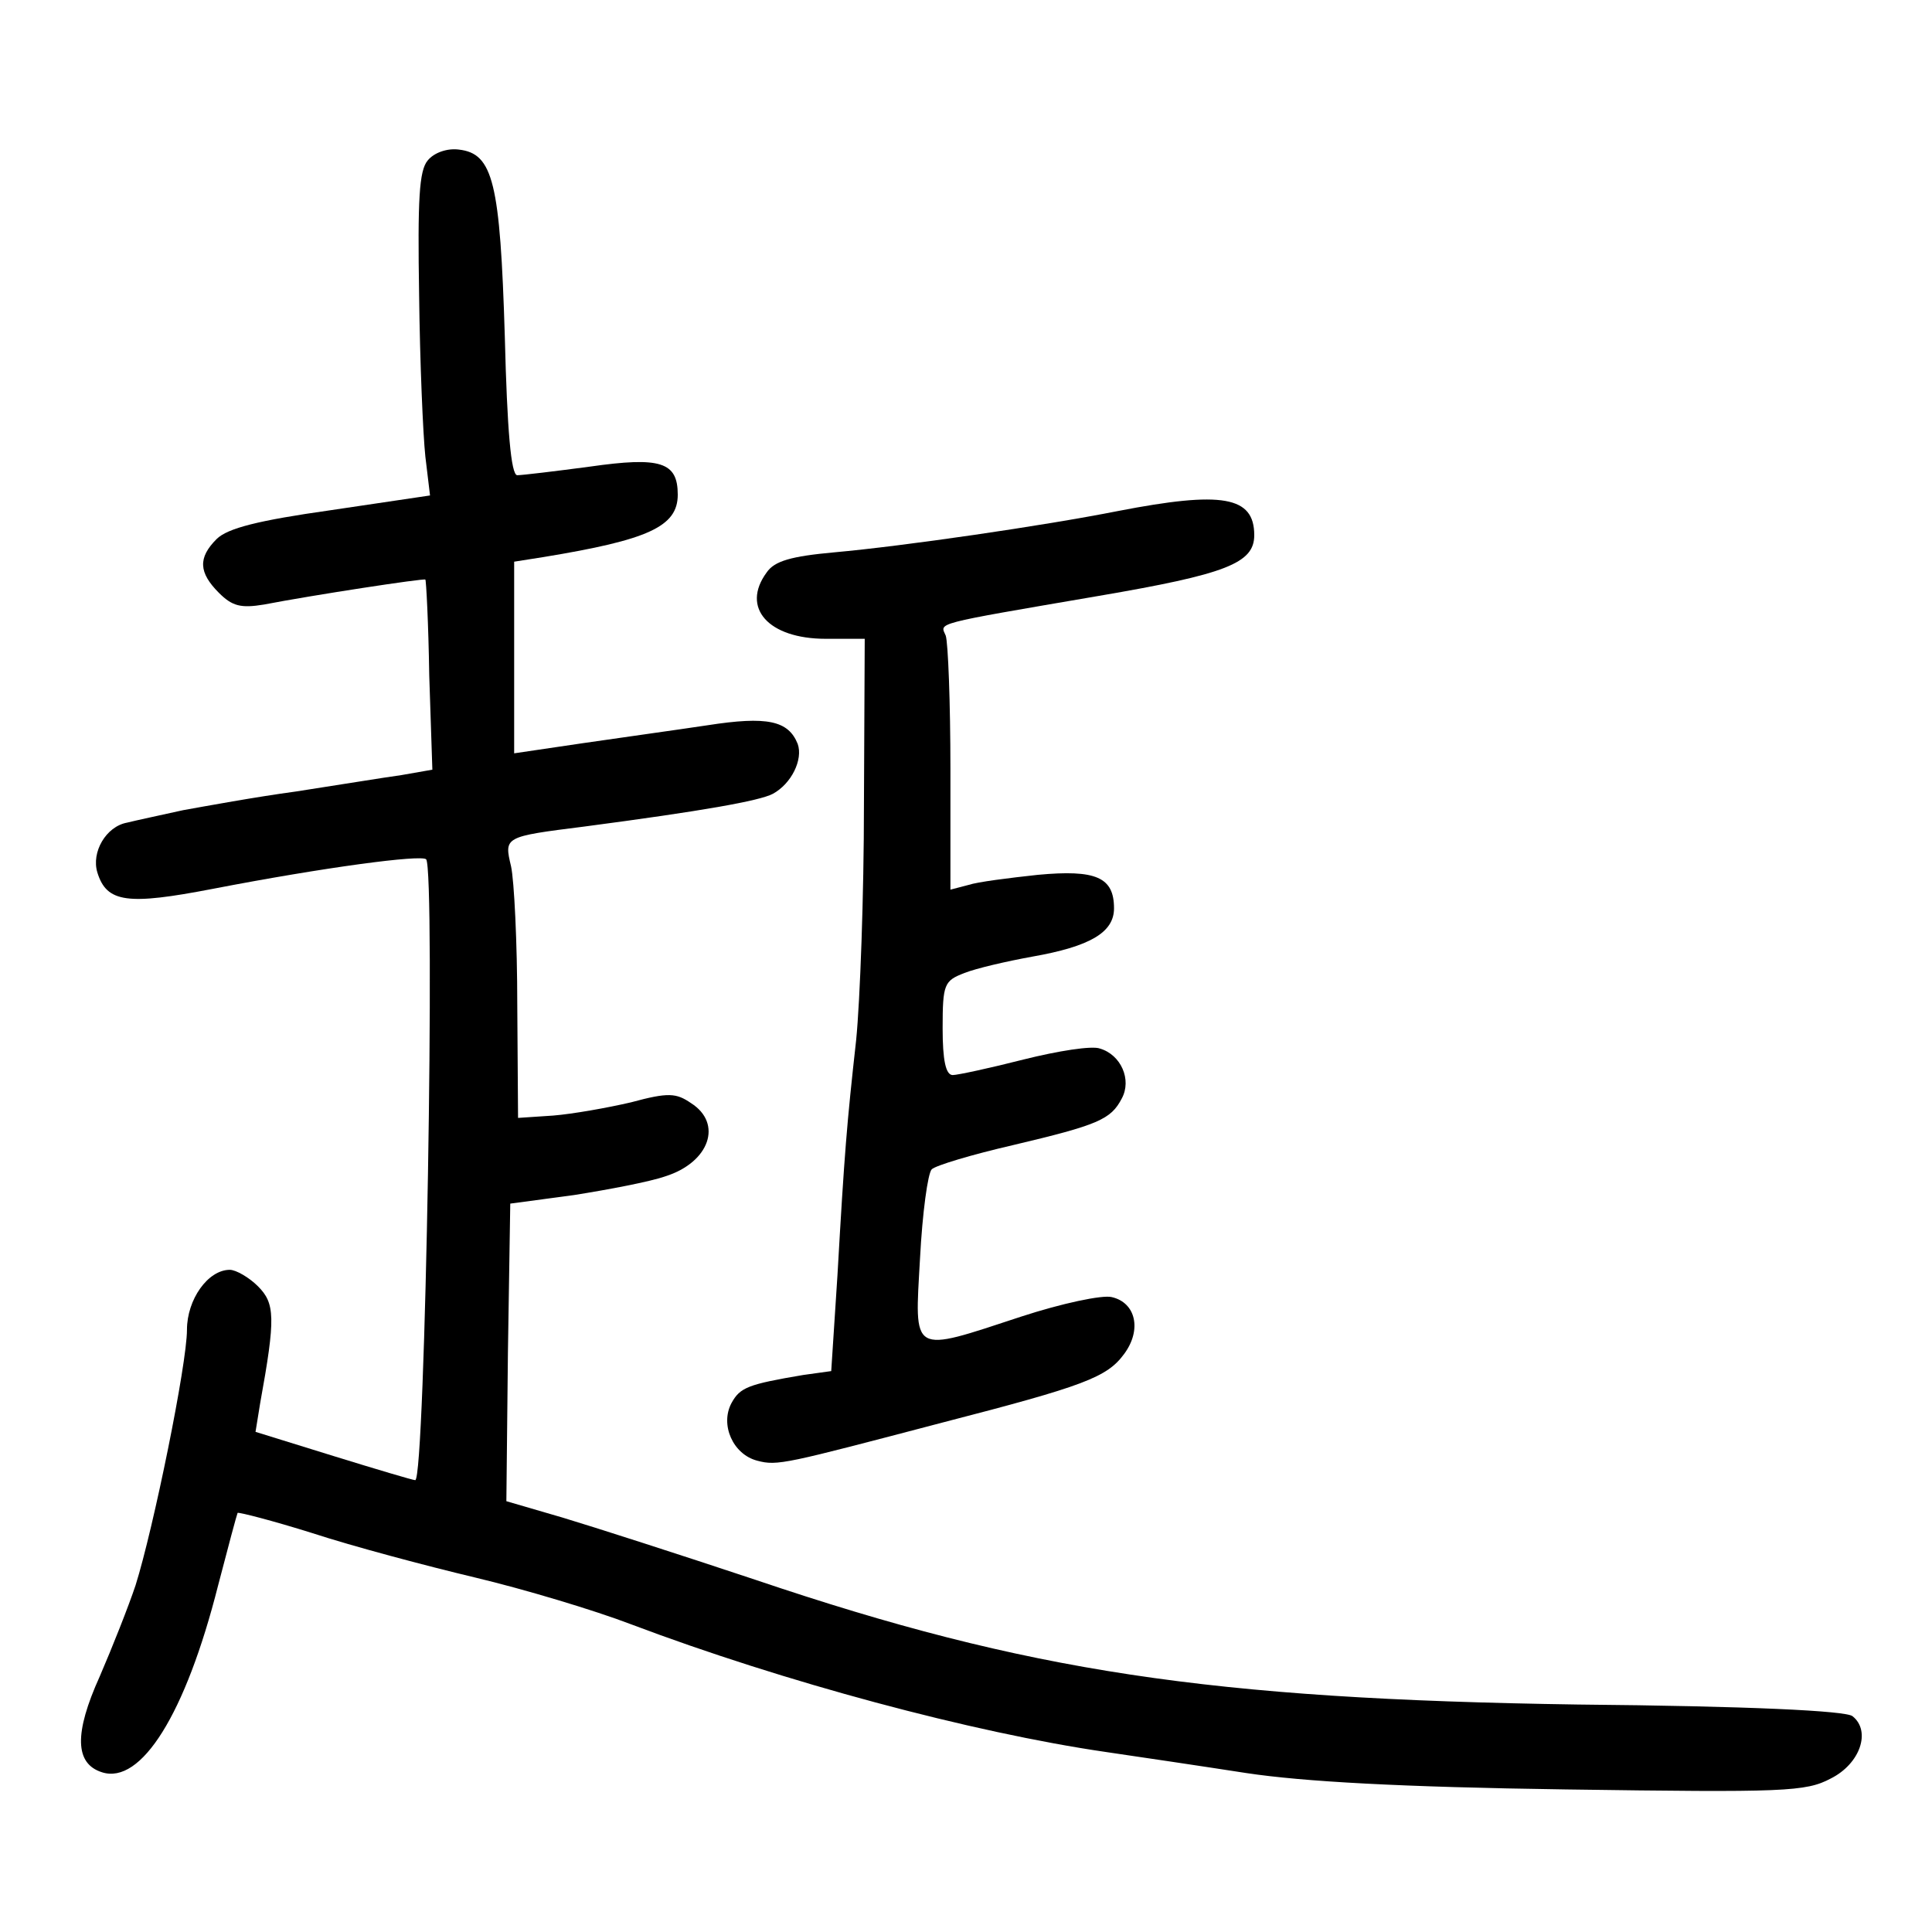 <?xml version="1.0" standalone="no"?>
<!DOCTYPE svg PUBLIC "-//W3C//DTD SVG 20010904//EN"
 "http://www.w3.org/TR/2001/REC-SVG-20010904/DTD/svg10.dtd">
<svg version="1.0" xmlns="http://www.w3.org/2000/svg"
 width="248pt" height="248pt" viewBox="0 0 248 248"
 preserveAspectRatio="xMidYMid meet">
<g transform="translate(0,248) scale(0.1,-0.1)"
fill="#000000" stroke="none">
<path d="M549 2274 c-11 -13 -13 -50 -11 -173 1 -86 5 -179 8 -207 l6 -50
-128 -19 c-92 -13 -132 -23 -146 -37 -24 -24 -23 -43 3 -69 17 -17 28 -20 58
-15 62 12 206 34 207 32 1 0 4 -56 5 -123 l4 -121 -40 -7 c-22 -3 -83 -13
-135 -21 -52 -7 -117 -19 -145 -24 -27 -6 -60 -13 -72 -16 -27 -5 -46 -38 -38
-64 12 -39 39 -42 148 -21 145 28 267 44 274 38 12 -13 -1 -797 -14 -797 -3 0
-50 14 -105 31 l-100 31 6 37 c20 110 19 128 -3 150 -11 11 -28 21 -36 21 -28
0 -55 -38 -55 -77 0 -44 -43 -255 -66 -328 -9 -27 -30 -80 -46 -117 -33 -73
-32 -112 3 -123 50 -16 107 74 149 240 13 50 24 91 25 93 2 1 45 -10 96 -26
52 -17 146 -42 209 -57 63 -15 153 -42 200 -60 196 -74 438 -139 610 -164 41
-6 122 -18 180 -27 73 -11 198 -18 410 -21 281 -4 308 -3 340 14 38 19 52 61
28 80 -8 7 -134 13 -353 15 -472 7 -706 42 -1055 160 -96 32 -208 68 -248 80
l-72 21 2 191 3 191 82 11 c44 7 97 17 117 24 57 18 74 68 33 94 -19 13 -29
14 -77 1 -30 -7 -75 -15 -100 -17 l-45 -3 -1 145 c0 80 -4 160 -8 178 -9 38
-9 38 94 51 152 20 225 33 242 42 24 13 39 44 32 64 -12 30 -39 36 -116 24
-40 -6 -112 -16 -160 -23 l-88 -13 0 123 0 123 38 6 c134 22 172 39 172 80 0
42 -22 49 -113 36 -45 -6 -87 -11 -93 -11 -8 0 -13 58 -16 178 -6 198 -15 235
-59 240 -15 2 -32 -4 -40 -14z"/>
<path d="M1435 1824 c-96 -19 -275 -45 -364 -53 -55 -5 -77 -11 -87 -26 -33
-45 2 -85 76 -85 l50 0 -1 -212 c0 -117 -5 -253 -10 -303 -12 -108 -15 -144
-24 -302 l-8 -123 -36 -5 c-71 -12 -81 -16 -92 -36 -15 -28 2 -66 33 -74 26
-7 36 -4 238 49 182 47 211 58 233 88 23 31 15 66 -16 73 -12 3 -64 -8 -116
-25 -143 -47 -137 -50 -130 75 3 58 10 109 15 114 5 5 52 19 104 31 110 26
126 33 140 60 13 24 -1 56 -28 64 -10 4 -54 -3 -98 -14 -43 -11 -85 -20 -91
-20 -9 0 -13 19 -13 60 0 57 2 61 28 71 15 6 54 15 87 21 74 13 105 31 105 62
0 40 -23 50 -98 43 -37 -4 -77 -9 -89 -13 l-23 -6 0 155 c0 85 -3 162 -6 171
-7 17 -20 14 196 51 164 28 200 42 200 78 0 50 -41 57 -175 31z"/>
</g>
</svg>
